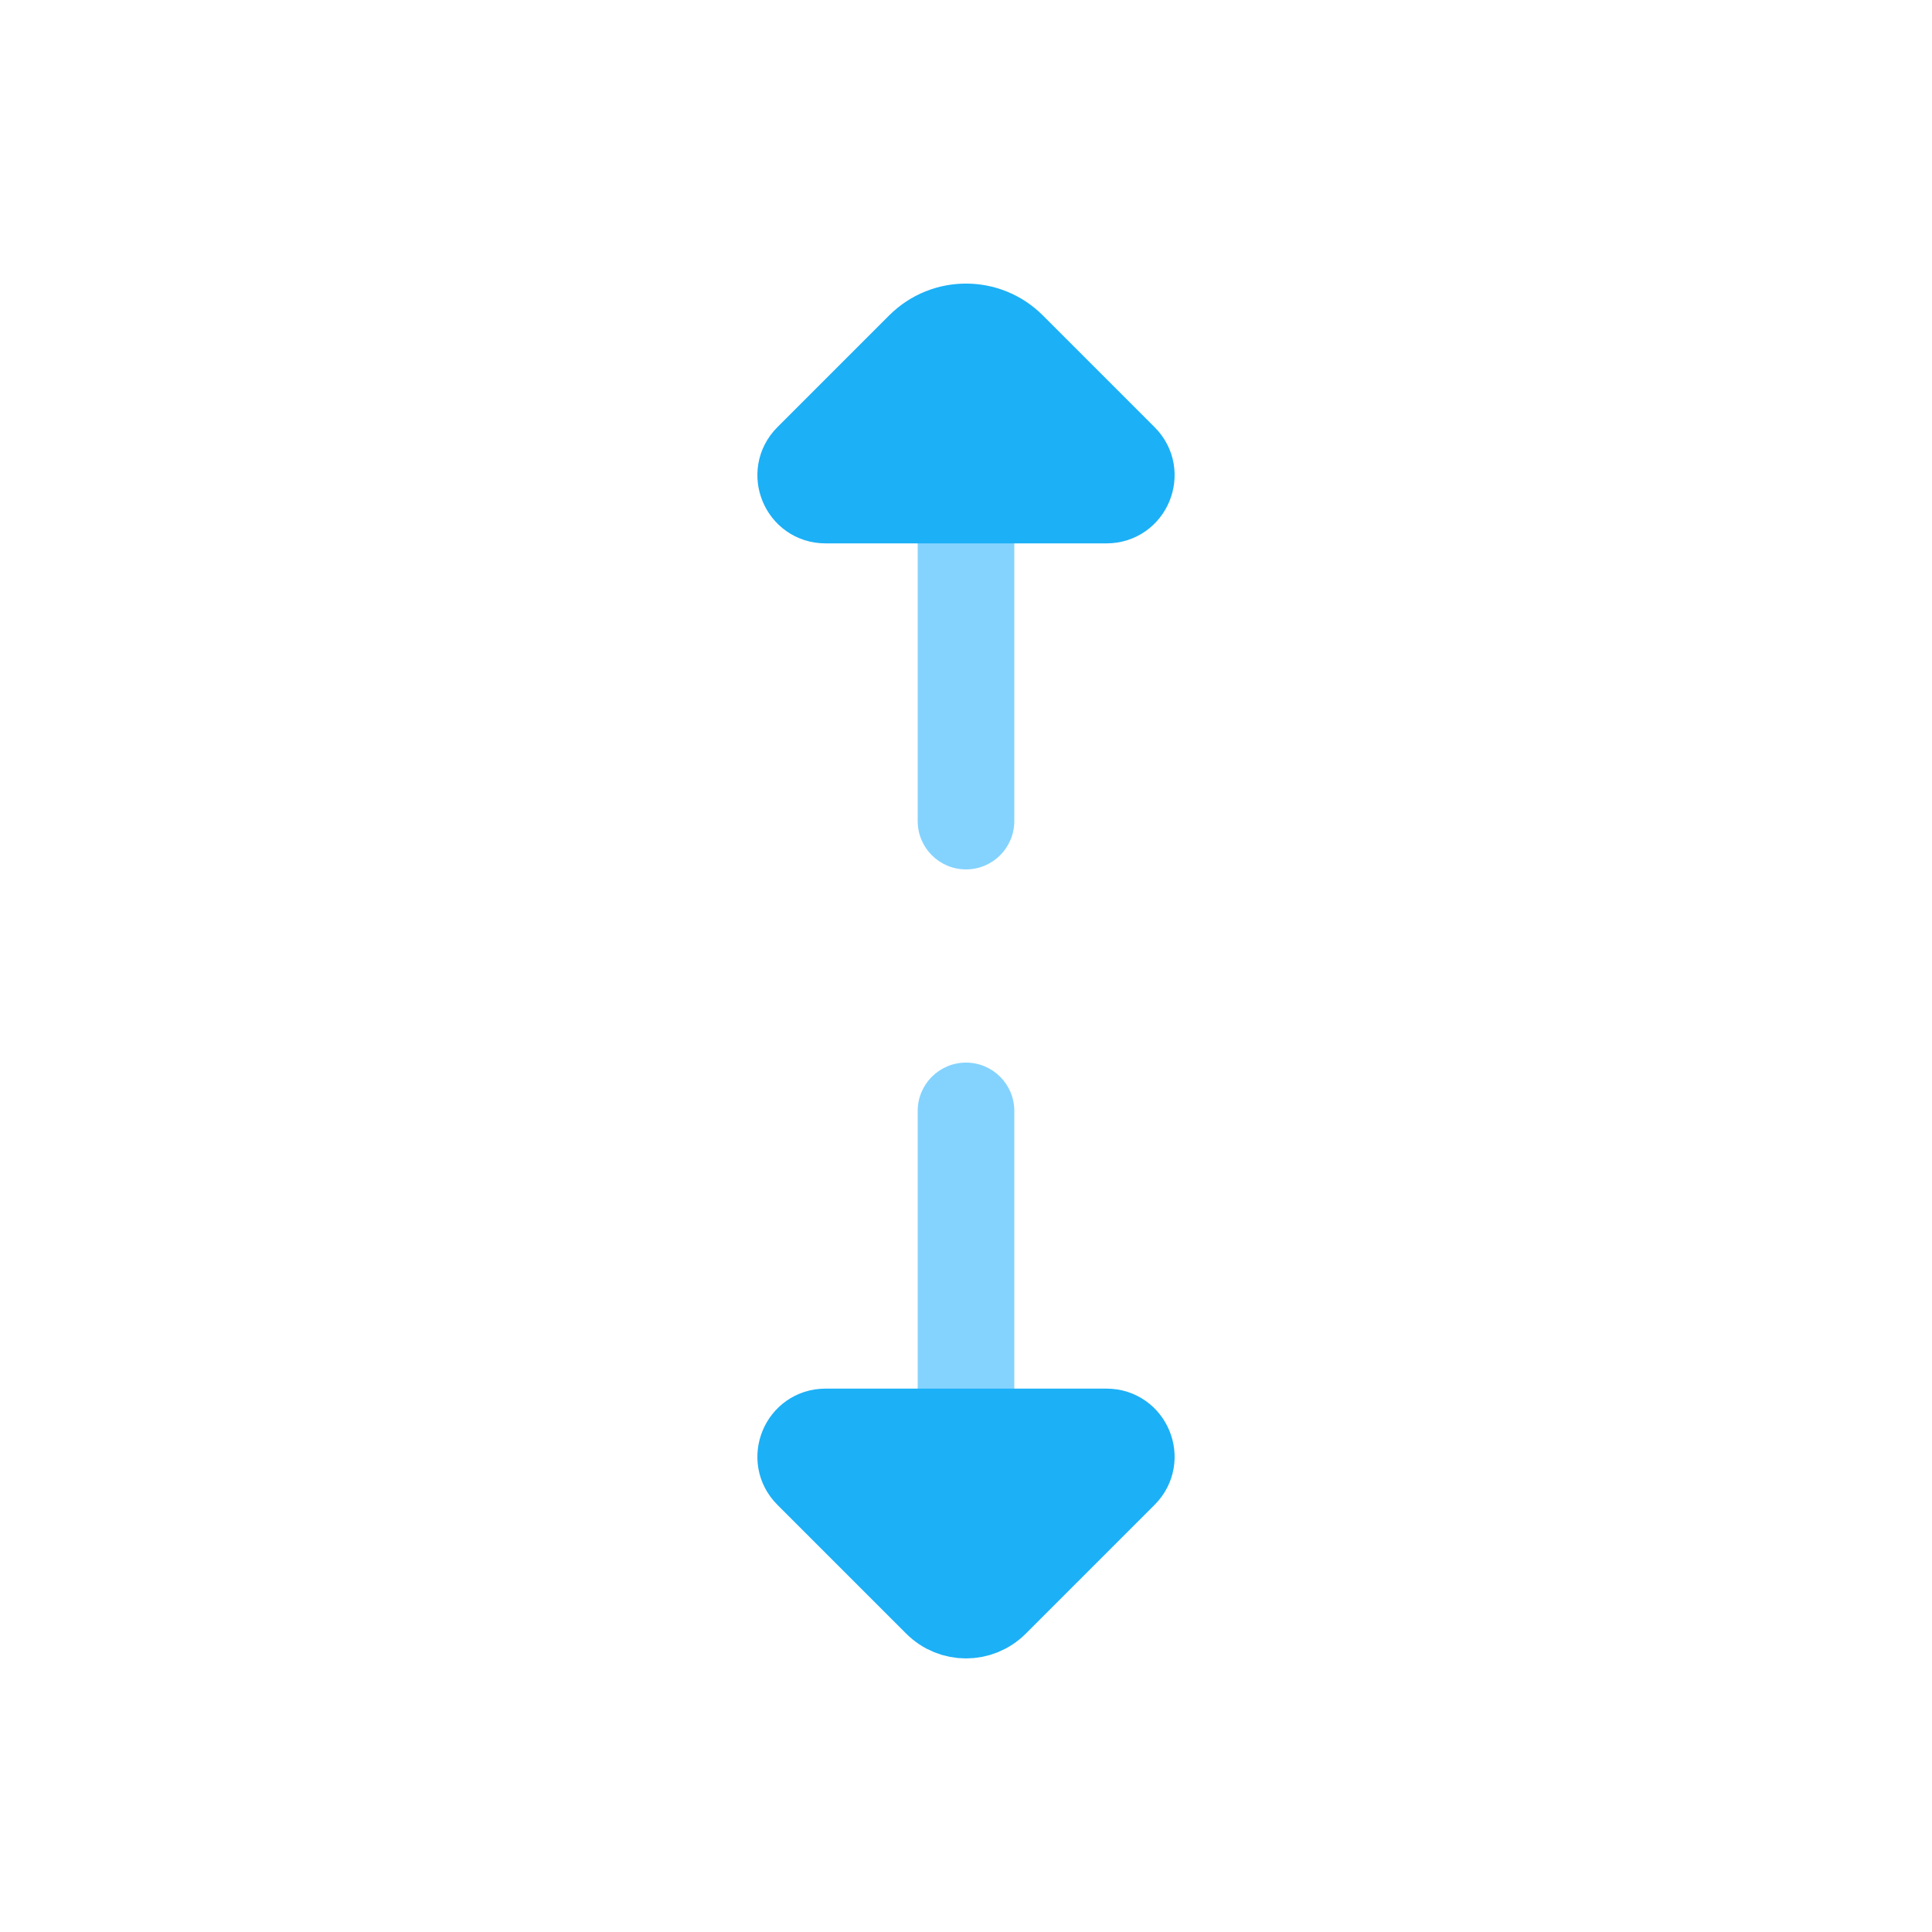 <svg viewBox="0 0 80 80" fill="none">
  <path d="M42 21C42 19.895 41.105 19 40 19C38.895 19 38 19.895 38 21H42ZM38 34C38 35.105 38.895 36 40 36C41.105 36 42 35.105 42 34H38ZM38 21L38 34H42L42 21H38Z" fill="#84D3FF" class="fill-blue" />
  <path d="M45.818 21L34.182 21C33.008 21 32.42 19.58 33.25 18.75L37.879 14.121C39.05 12.95 40.95 12.95 42.121 14.121L46.75 18.75C47.58 19.58 46.992 21 45.818 21Z" fill="#1CB0F6" stroke="#1CB0F6" stroke-width="3" stroke-linecap="round" stroke-linejoin="round" class="fill-blue stroke-blue" />
  <path d="M42 65.828C42 66.933 41.105 67.828 40 67.828C38.895 67.828 38 66.933 38 65.828H42ZM38 64.046C38 62.941 38.895 62.046 40 62.046C41.105 62.046 42 62.941 42 64.046H38ZM42 59C42 60.105 41.105 61 40 61C38.895 61 38 60.105 38 59H42ZM38 46C38 44.895 38.895 44 40 44C41.105 44 42 44.895 42 46H38ZM38 65.828V64.046H42V65.828H38ZM38 59L38 46H42L42 59H38Z" fill="#84D3FF" class="fill-blue" />
  <path d="M45.818 59L34.182 59C33.008 59 32.42 60.42 33.25 61.25L38.586 66.586C39.367 67.367 40.633 67.367 41.414 66.586L46.75 61.25C47.58 60.42 46.992 59 45.818 59Z" fill="#1CB0F6" stroke="#1CB0F6" stroke-width="3" stroke-linecap="round" stroke-linejoin="round" class="fill-blue stroke-blue" />
</svg>